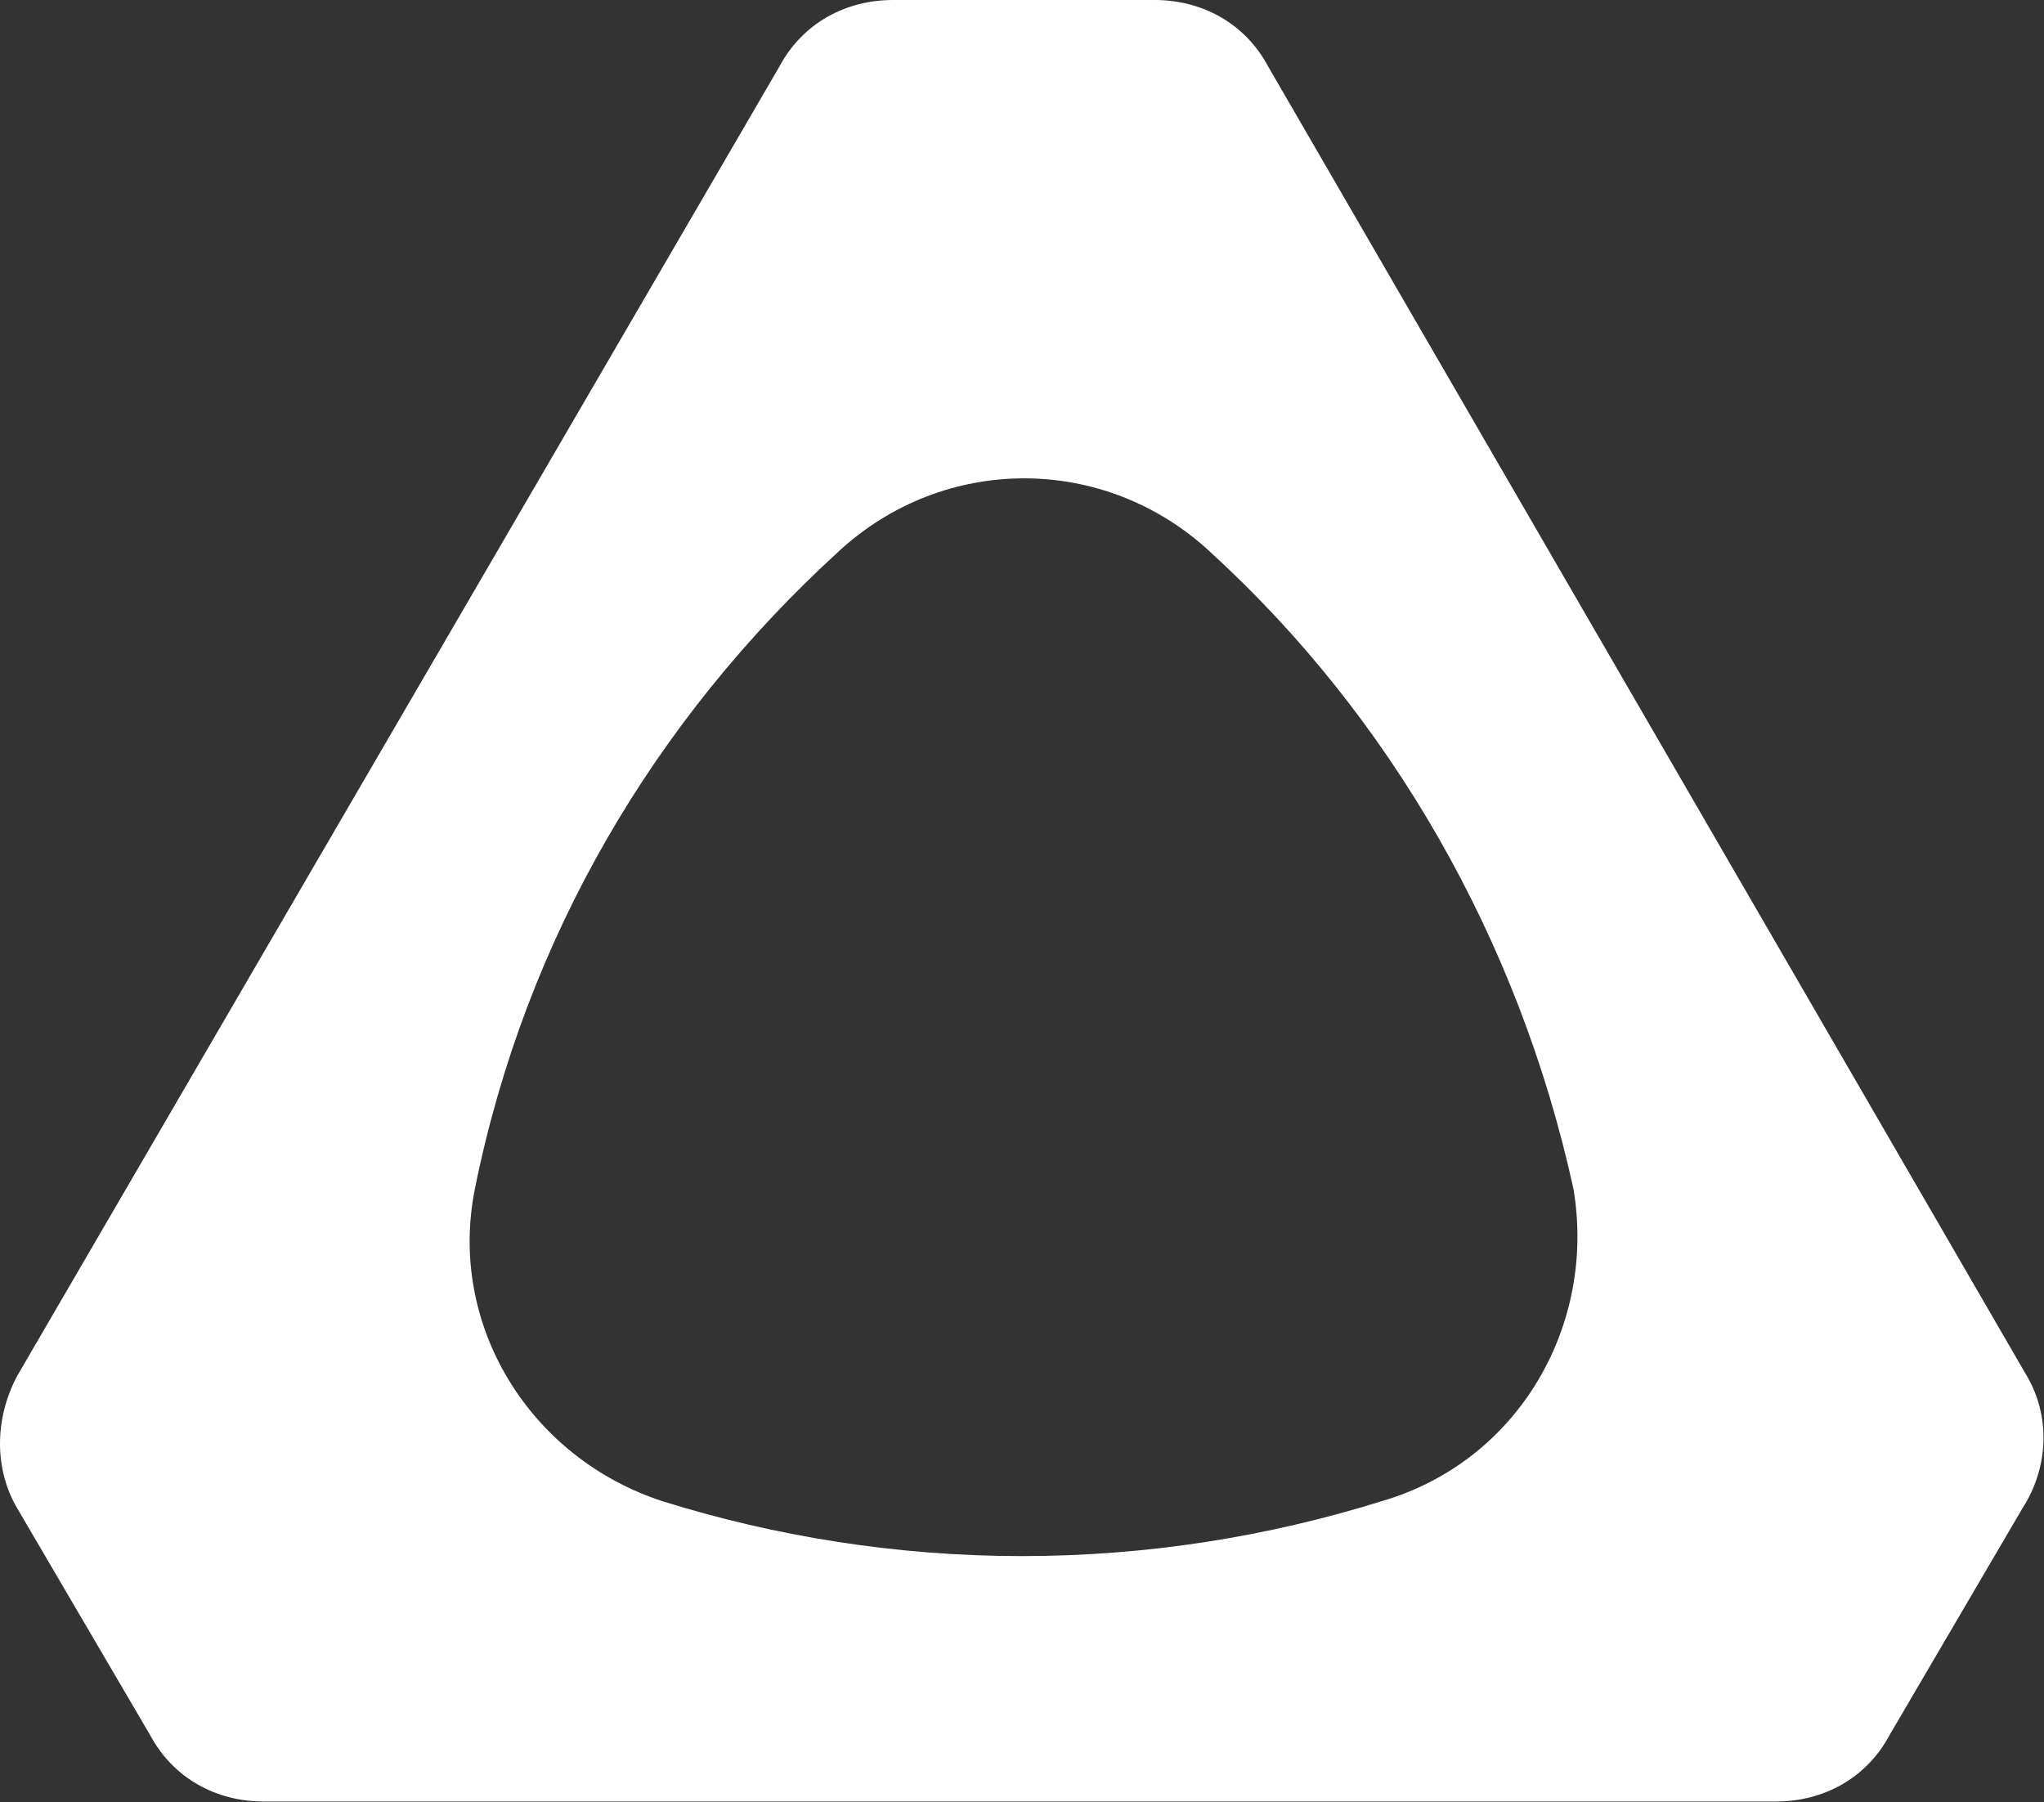 <?xml version="1.0" encoding="utf-8"?>
<!-- Generator: Adobe Illustrator 28.1.0, SVG Export Plug-In . SVG Version: 6.00 Build 0)  -->
<svg version="1.1" id="레이어_1" xmlns="http://www.w3.org/2000/svg" xmlns:xlink="http://www.w3.org/1999/xlink" x="0px"
	 y="0px" viewBox="0 0 283.2 249.7" style="enable-background:new 0 0 283.2 249.7;" xml:space="preserve">
<rect x="0" y="0" width="283.2" height="249.7" fill="#333333" stroke="none"/>
<style type="text/css">
	.st0{fill:#FFFFFF;}
</style>
<path class="st0" d="M191.4,208c-15.7,4.9-32.5,7.6-49.8,7.6s-34.1-2.7-49.8-7.6c-18.4-6-29.8-24.4-26-43.3
	c7-34.7,24.9-65,50.4-88.3c14.6-13.5,36.8-13.5,51.4,0c24.9,22.7,42.8,53.6,50.4,88.3C221.2,183.6,210.4,202.5,191.4,208
	 M280.8,190.6L175.7,9.2c-3.2-6-9.2-9.2-15.7-9.2h-36.3c-6.5,0-12.5,3.2-15.7,9.2L2.4,190.6c-3.2,6-3.2,13,0,18.4l18.4,31.4
	c3.2,6,9.2,9.2,15.7,9.2h209.6c6.5,0,12.5-3.2,15.7-9.2l18.4-31.4C284,203.1,284,196,280.8,190.6"/>
</svg>
